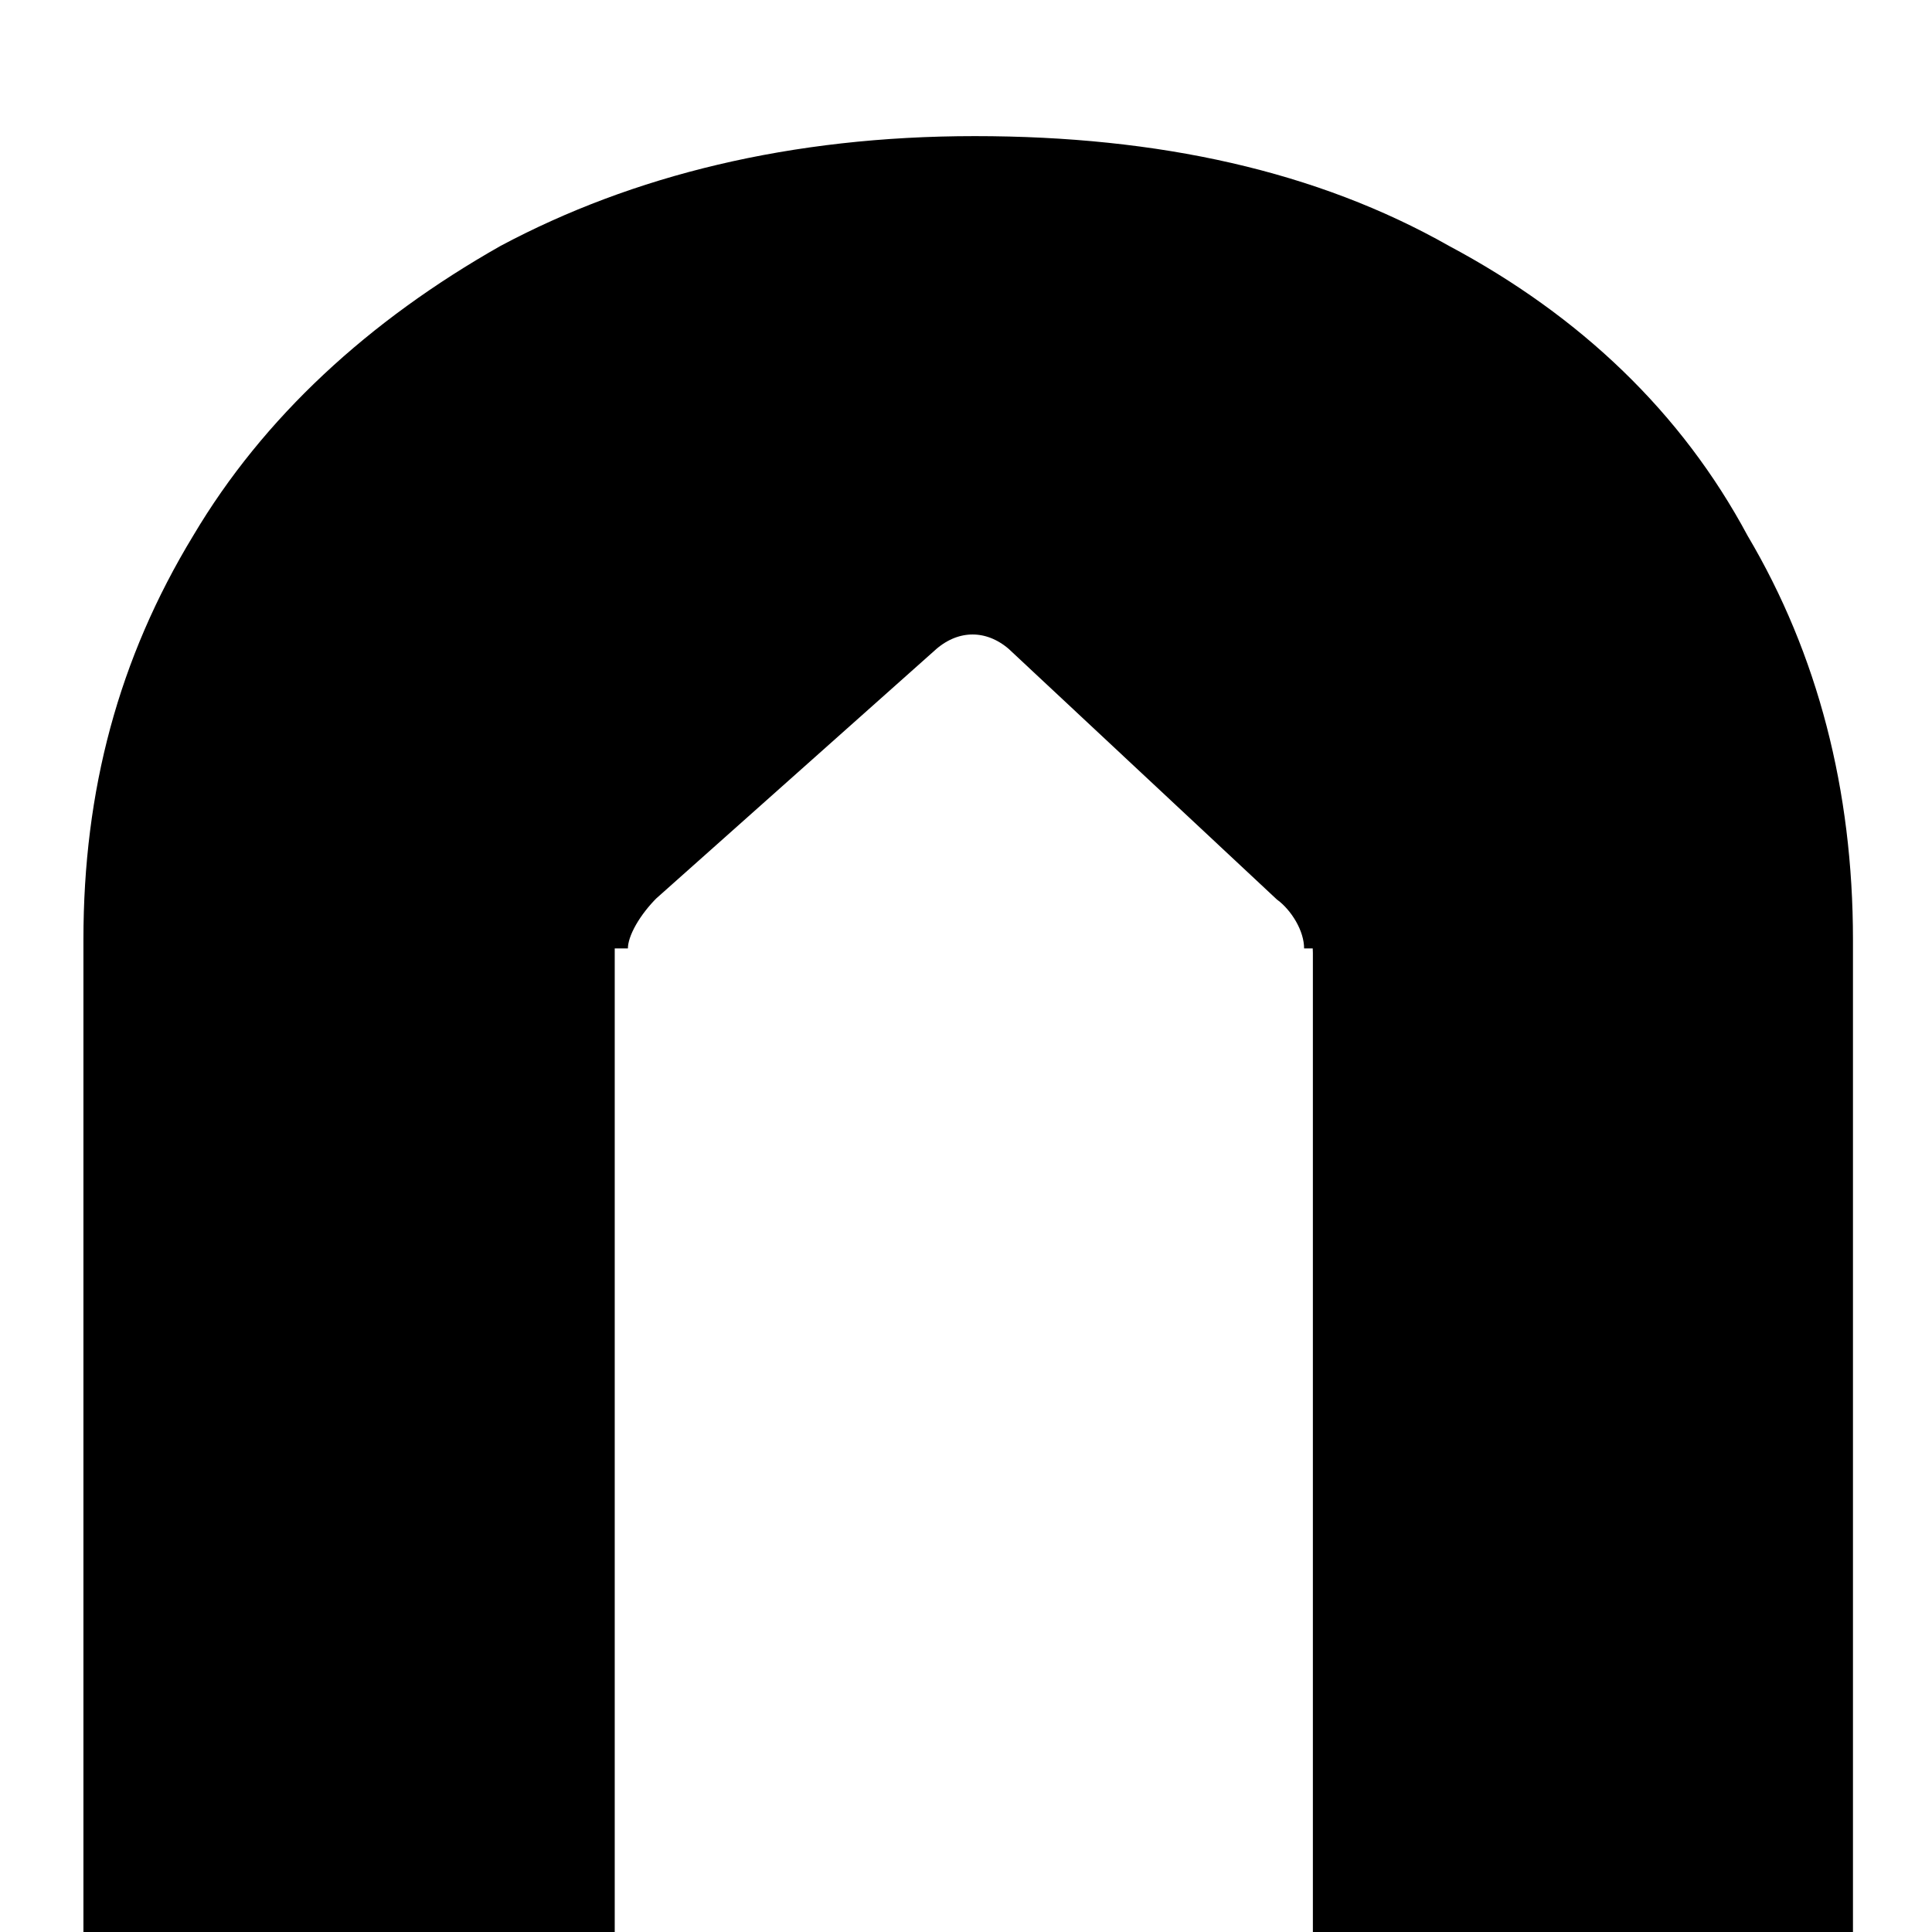 <?xml version="1.0" encoding="UTF-8"?>
<svg xmlns="http://www.w3.org/2000/svg" version="1.1" viewBox="0 0 44 44">
  <defs>
    <style>
      .cls-1 {
        fill: none;
        stroke: #000;
        stroke-miterlimit: 10;
      }
    </style>
  </defs>
  <!-- Generator: Adobe Illustrator 28.6.0, SVG Export Plug-In . SVG Version: 1.2.0 Build 709)  -->
  <g>
    <g id="Capa_1">
      <g>
        <path d="M1.9,44.7v-23.3c0-3.4.8-6.4,2.5-9.2,1.6-2.7,4-4.9,7-6.6,3-1.6,6.6-2.5,10.8-2.5s7.8.8,10.8,2.5c3,1.6,5.3,3.8,6.8,6.6,1.6,2.7,2.4,5.8,2.4,9.2v23.3h-12.3v-23c0-1.4-1.5-2.6-2.6-3.6s-1.3-1.1-2.4-2.1-.9-.9-1.3-1.3-.5-.5-.8-.7-.5-.1-.8-.1c-.7,0-1.6.9-2.6,1.8s-2.6,2.4-3.1,2.9c-1,1-2.3,1.6-2.3,3v23H1.9Z"/>
        <path class="cls-1" d="M13.8,21.6c0-.5.4-1.1.8-1.5l6.4-5.7c.7-.6,1.6-.6,2.3,0l6.1,5.7c.4.3.8.9.8,1.5"/>
      </g>
    </g>
  </g>
</svg>